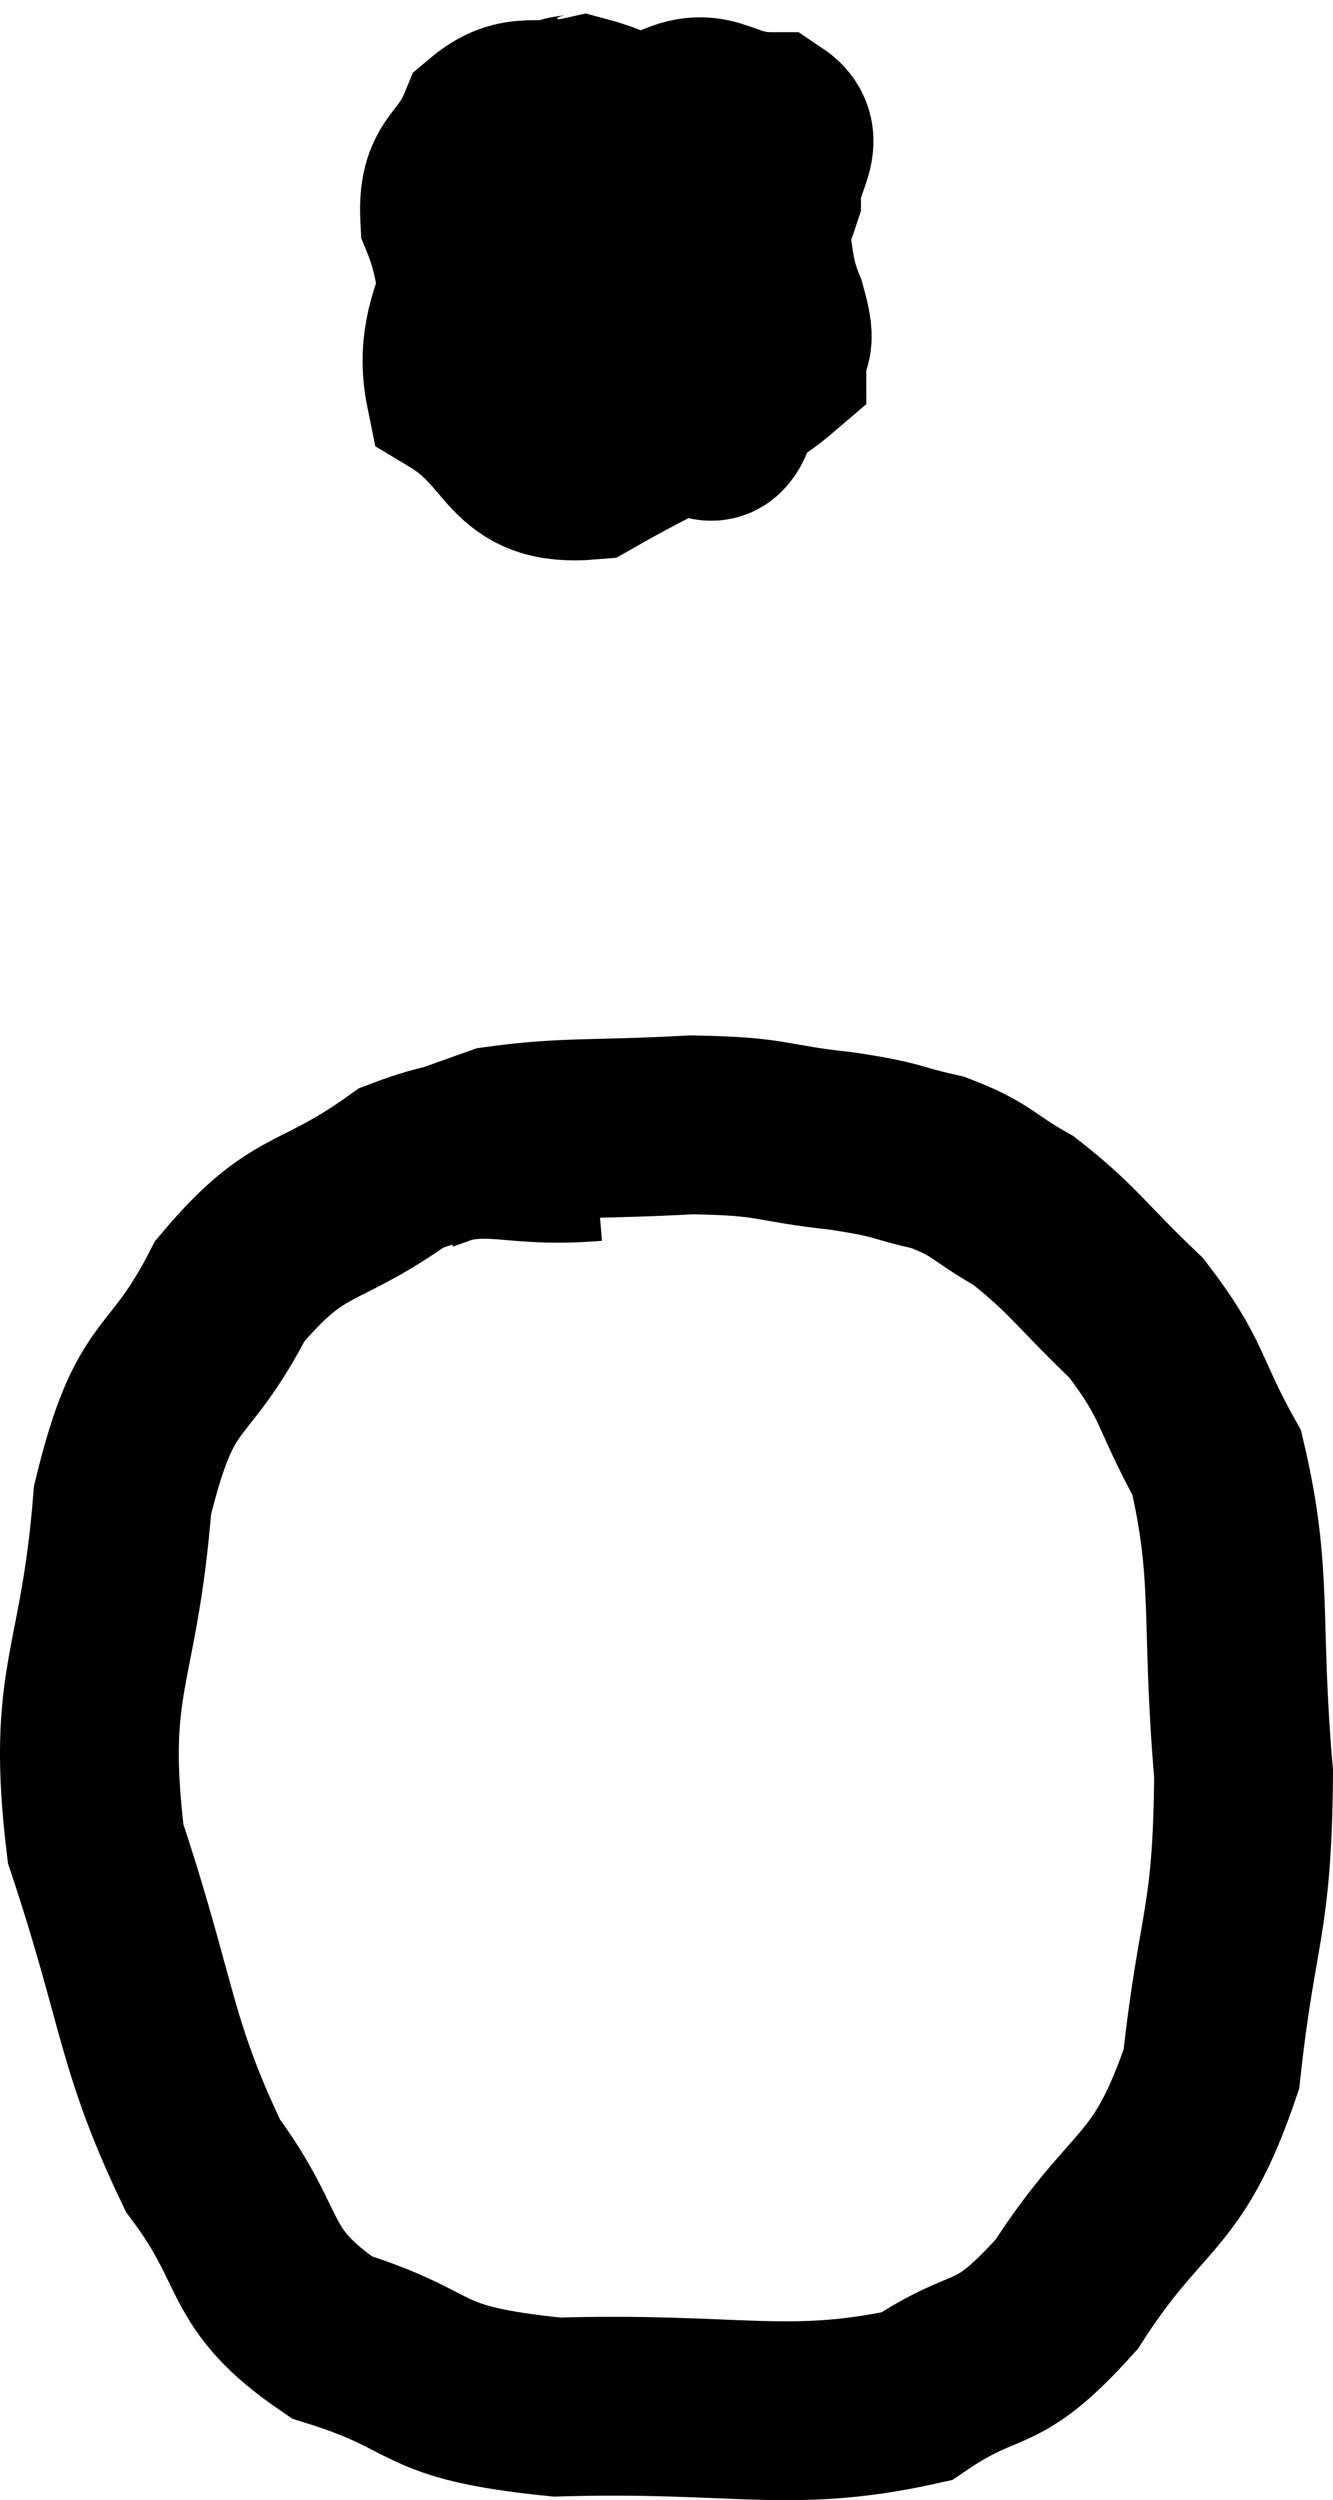 <svg xmlns="http://www.w3.org/2000/svg" viewBox="16.45 11.78 14.91 27.961" width="14.91" height="27.961"><path d="M 23.46 13.74 l 1 1" fill="none" stroke="black" stroke-width="2"></path><path d="M 23.28 12.78 C 22.8 13.14, 22.755 12.66, 22.32 13.5 C 21.93 14.82, 21.36 15.255, 21.54 16.14 C 22.29 16.59, 22.14 17.115, 23.04 17.04 C 24.09 16.44, 24.615 16.29, 25.14 15.84 C 25.14 15.54, 25.275 15.72, 25.14 15.24 C 24.87 14.58, 25.14 14.49, 24.6 13.92 C 23.79 13.44, 23.655 13.14, 22.98 12.96 C 22.44 13.08, 22.275 12.885, 21.9 13.2 C 21.69 13.71, 21.45 13.635, 21.48 14.22 C 21.75 14.88, 21.57 15.15, 22.02 15.54 C 22.65 15.66, 22.695 15.825, 23.28 15.78 C 23.82 15.57, 23.91 15.81, 24.36 15.36 C 24.72 14.67, 24.9 14.535, 25.08 13.98 C 25.08 13.56, 25.395 13.35, 25.08 13.14 C 24.45 13.14, 24.435 12.765, 23.82 13.14 C 23.22 13.89, 22.89 14.04, 22.62 14.64 C 22.68 15.09, 22.41 15.075, 22.74 15.54 C 23.34 16.02, 23.475 16.305, 23.94 16.5 C 24.27 16.41, 24.45 16.89, 24.6 16.32 C 24.57 15.27, 24.735 14.91, 24.54 14.22 C 24.18 13.89, 24.375 13.68, 23.82 13.56 L 22.32 13.74" fill="none" stroke="black" stroke-width="2"></path><path d="M 23.1 24.66 C 22.02 24.75, 21.96 24.45, 20.94 24.84 C 19.98 25.53, 19.8 25.29, 19.02 26.22 C 18.42 27.39, 18.195 27.015, 17.82 28.56 C 17.67 30.48, 17.295 30.54, 17.52 32.4 C 18.12 34.2, 18.06 34.62, 18.72 36 C 19.44 36.96, 19.17 37.245, 20.16 37.92 C 21.42 38.31, 21.045 38.535, 22.68 38.7 C 24.69 38.64, 25.275 38.895, 26.7 38.58 C 27.54 38.01, 27.555 38.355, 28.38 37.44 C 29.19 36.18, 29.505 36.375, 30 34.92 C 30.18 33.27, 30.345 33.315, 30.36 31.62 C 30.21 29.88, 30.36 29.415, 30.06 28.14 C 29.61 27.33, 29.7 27.225, 29.16 26.52 C 28.53 25.92, 28.455 25.755, 27.9 25.32 C 27.42 25.05, 27.45 24.975, 26.94 24.78 C 26.4 24.66, 26.55 24.645, 25.86 24.54 C 25.02 24.45, 25.14 24.375, 24.18 24.36 C 23.1 24.42, 22.77 24.375, 22.02 24.48 L 21.18 24.78" fill="none" stroke="black" stroke-width="2"></path></svg>